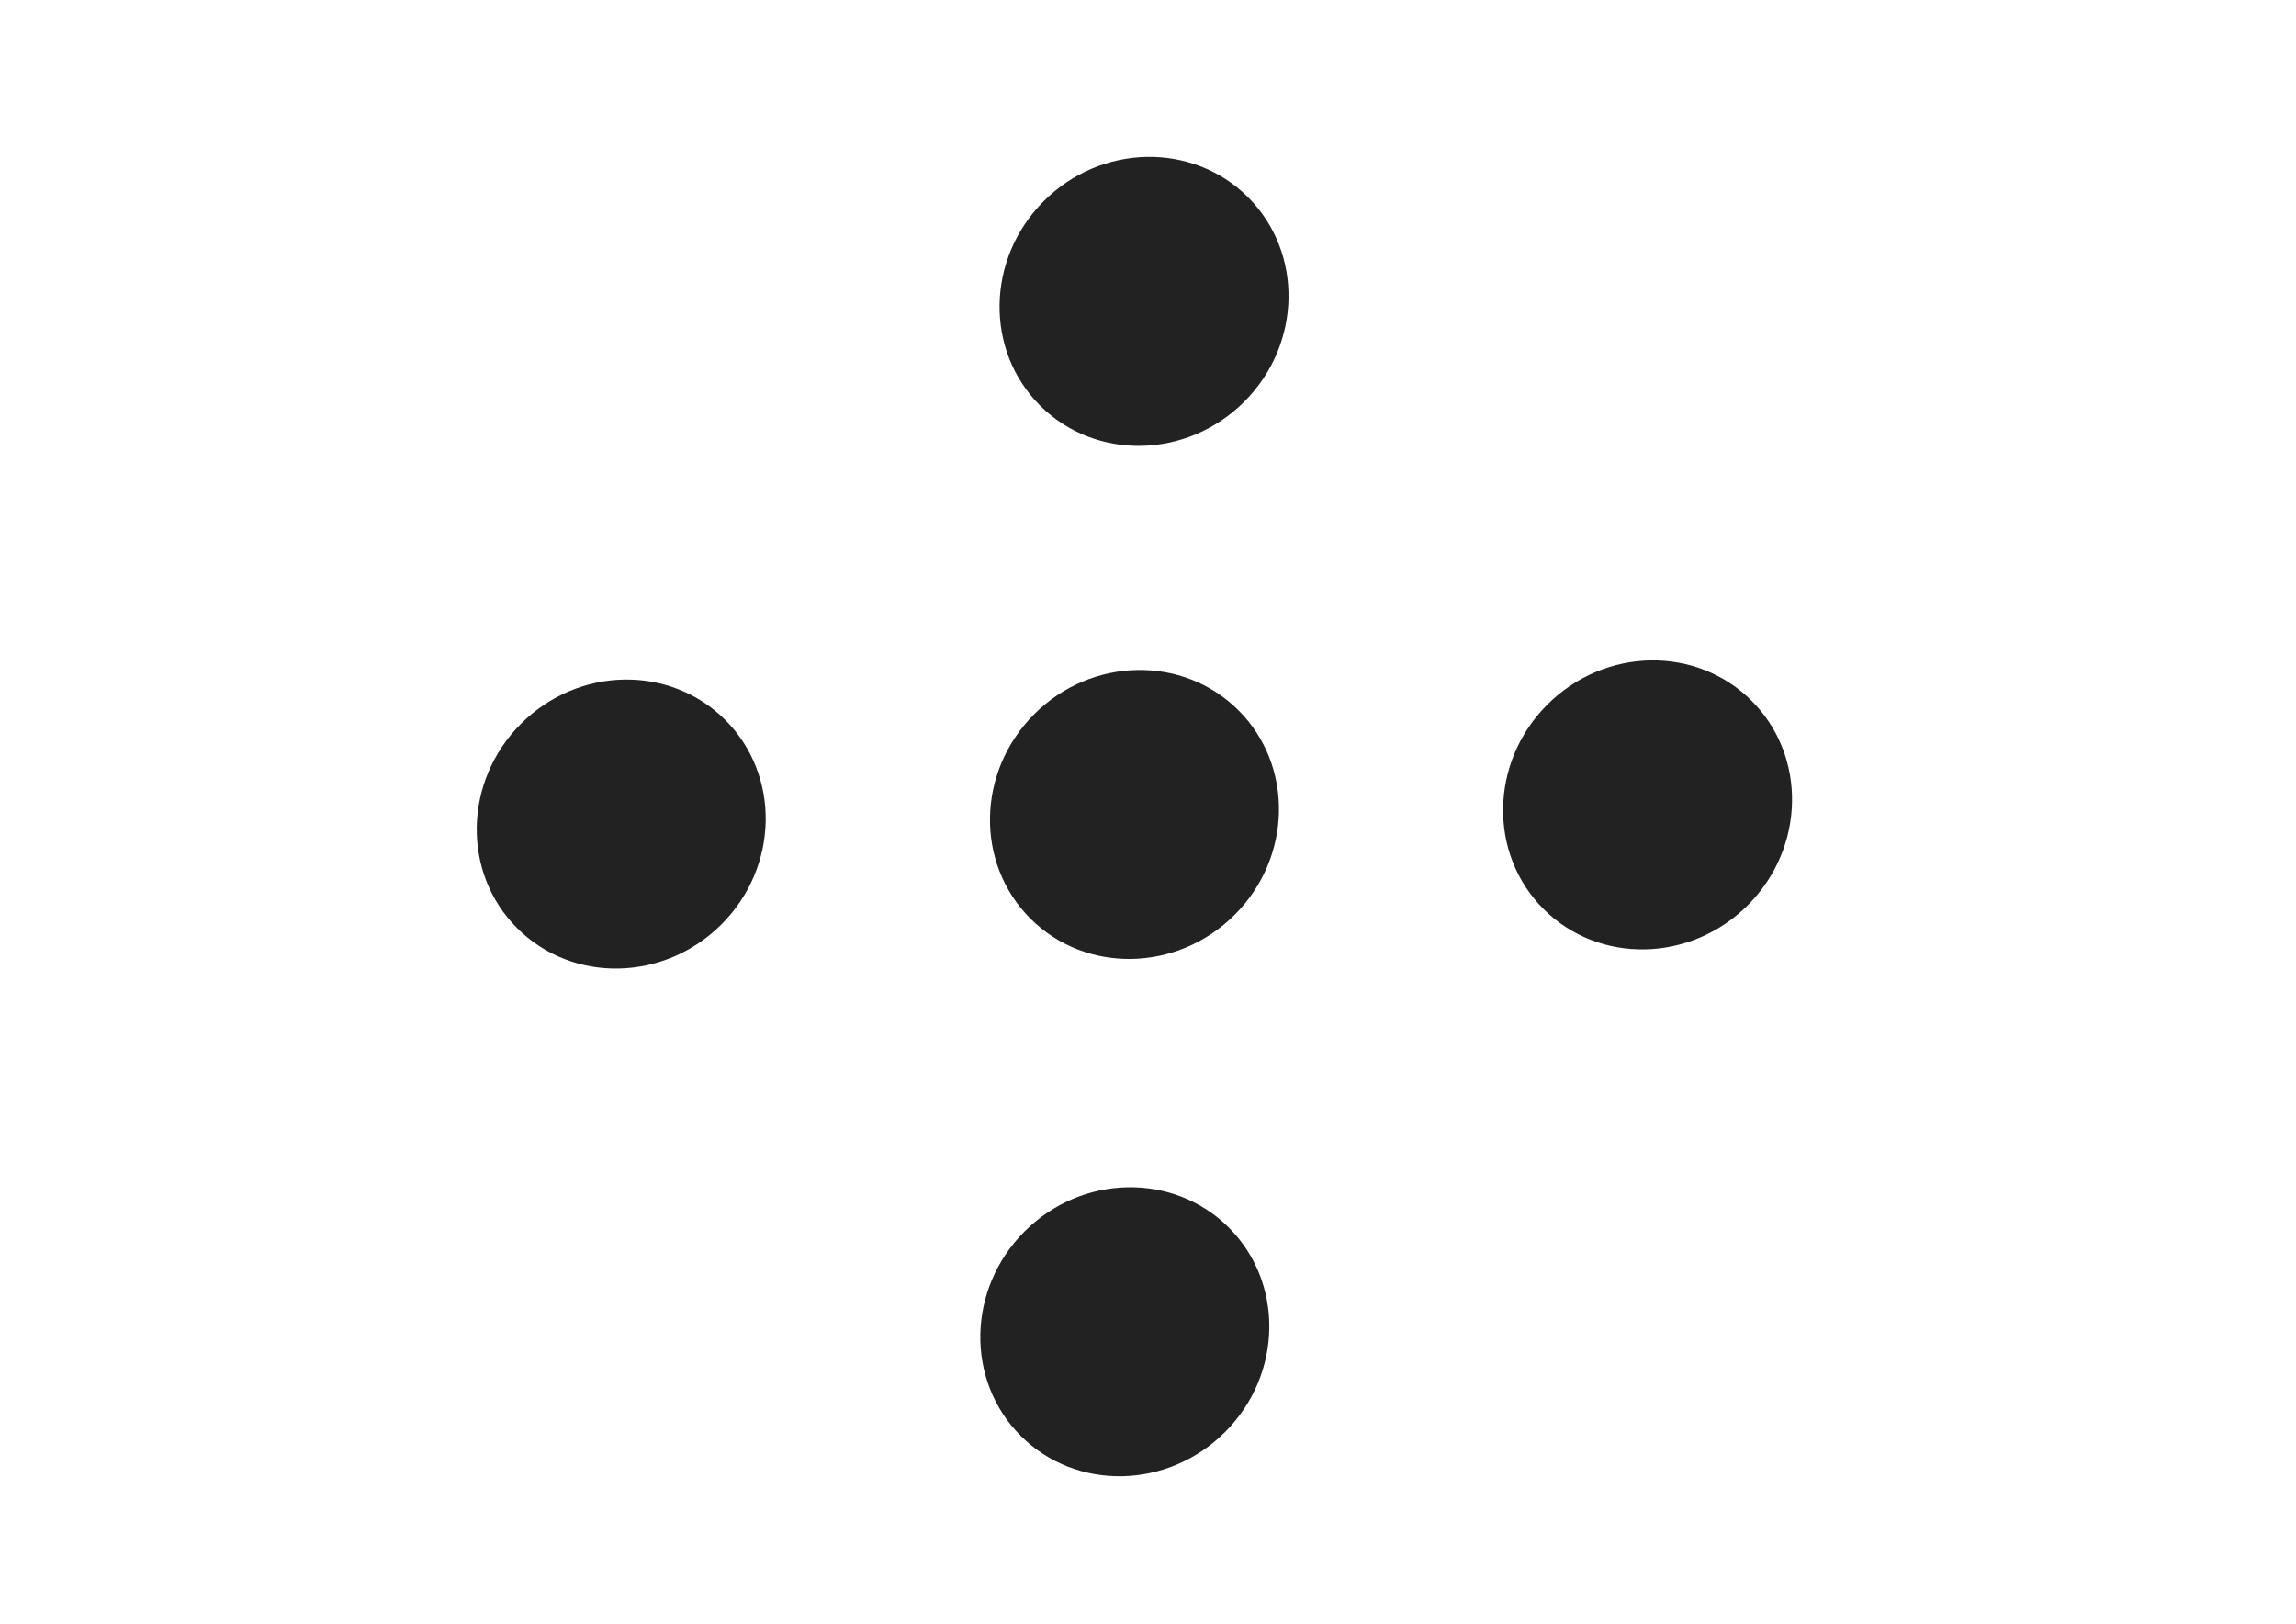 <svg width="100%" height="100%" id="icon-color" viewBox="0 0 3371 2384" version="1.1" xmlns="http://www.w3.org/2000/svg" xmlns:xlink="http://www.w3.org/1999/xlink" xml:space="preserve" xmlns:serif="http://www.serif.com/" style="fill-rule:evenodd;clip-rule:evenodd;stroke-linejoin:round;stroke-miterlimit:2;"><g><path d="M1812.84,1342.83c-84.341,84.341 -218.779,86.851 -300.028,5.602c-81.249,-81.25 -78.739,-215.687 5.601,-300.028c84.341,-84.34 218.779,-86.85 300.028,-5.601c81.249,81.249 78.739,215.687 -5.601,300.027Z" style="fill:#222;"/><path d="M1059.29,1356.9c-84.34,84.341 -218.778,86.851 -300.027,5.601c-81.25,-81.249 -78.74,-215.687 5.601,-300.027c84.34,-84.341 218.778,-86.85 300.027,-5.601c81.249,81.249 78.74,215.687 -5.601,300.027Z" style="fill:#222;"/><path d="M2566.19,1328.77c-84.341,84.341 -218.779,86.851 -300.028,5.601c-81.249,-81.249 -78.739,-215.687 5.601,-300.027c84.341,-84.341 218.779,-86.85 300.028,-5.601c81.249,81.249 78.739,215.687 -5.601,300.027Z" style="fill:#222;"/><path d="M1826.9,589.628c-84.34,84.341 -218.778,86.85 -300.027,5.601c-81.25,-81.249 -78.74,-215.687 5.601,-300.027c84.34,-84.341 218.778,-86.851 300.027,-5.601c81.249,81.249 78.74,215.687 -5.601,300.027Z" style="fill:#222;"/><path d="M1798.66,2102.16c-84.341,84.34 -218.778,86.85 -300.028,5.601c-81.249,-81.249 -78.739,-215.687 5.602,-300.027c84.34,-84.341 218.778,-86.851 300.027,-5.602c81.249,81.25 78.739,215.687 -5.601,300.028Z" style="fill:#222;"/></g></svg>